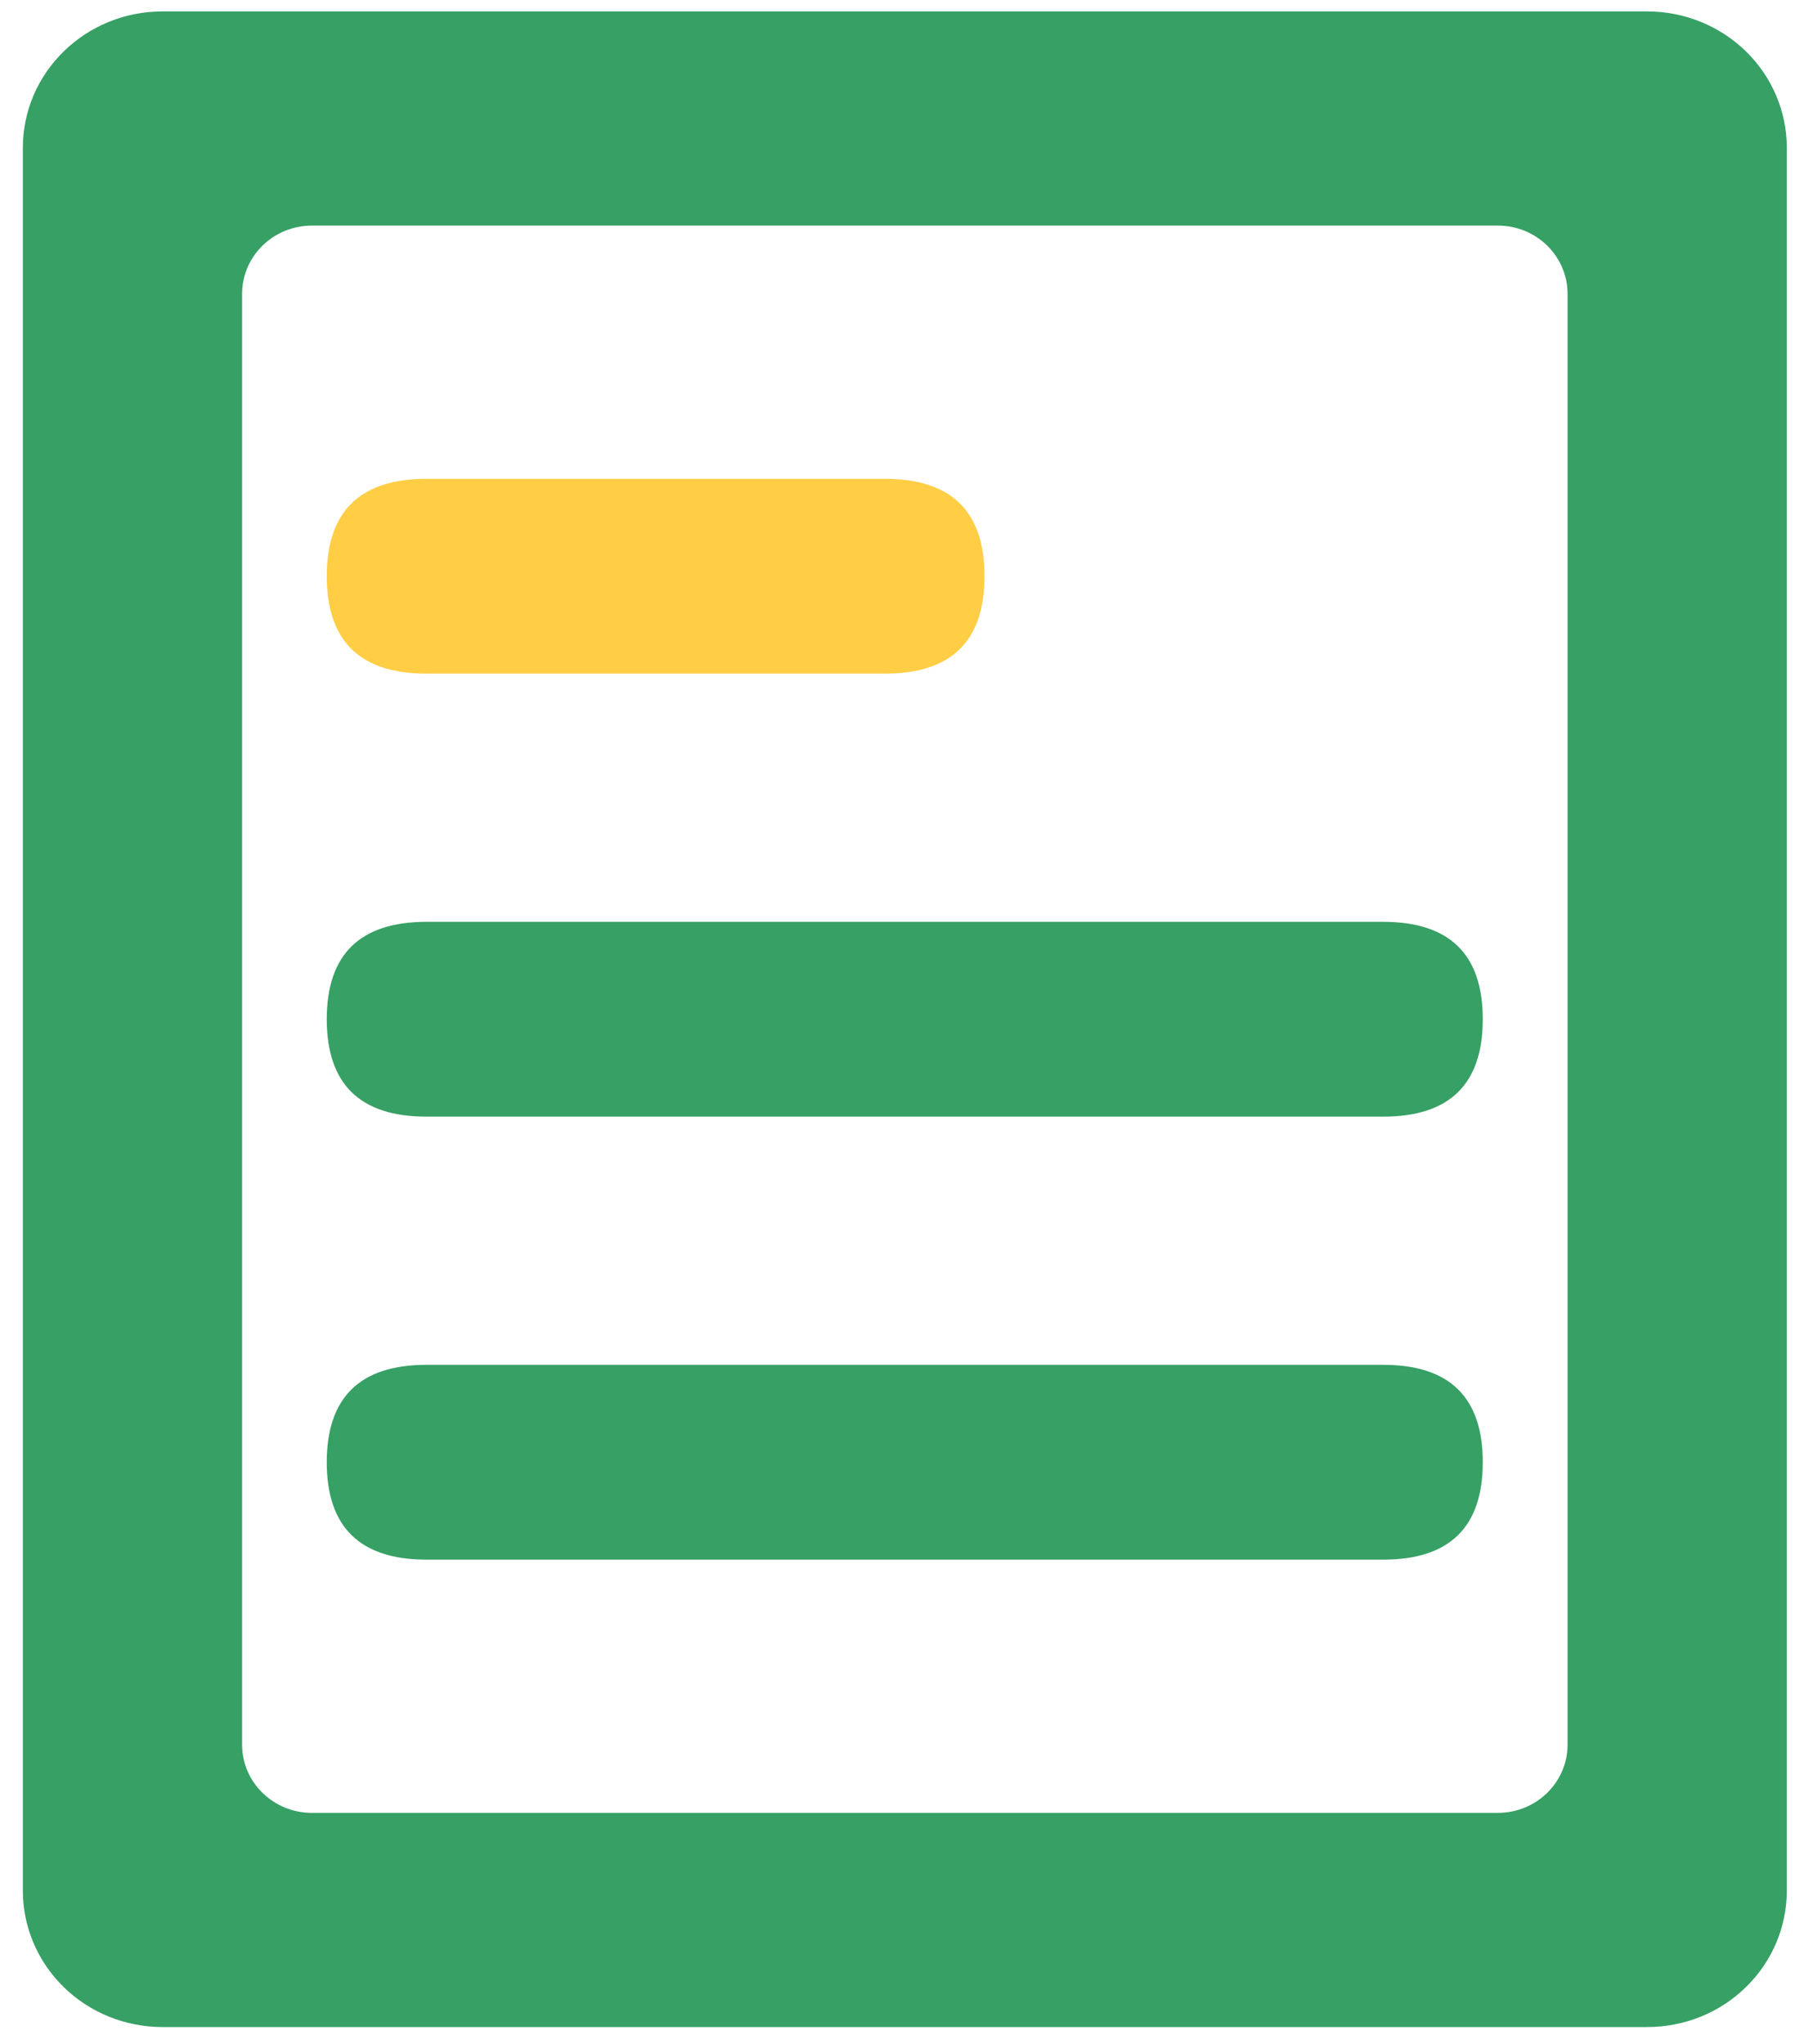 <?xml version="1.0" encoding="UTF-8"?>
<svg width="15px" height="17px" viewBox="0 0 15 17" version="1.1" xmlns="http://www.w3.org/2000/svg" xmlns:xlink="http://www.w3.org/1999/xlink">
    <!-- Generator: Sketch 64 (93537) - https://sketch.com -->
    <title>信息上报</title>
    <desc>Created with Sketch.</desc>
    <g id="页面-1" stroke="none" stroke-width="1" fill="none" fill-rule="evenodd">
        <g id="画板" transform="translate(-593, -265)" fill-rule="nonzero">
            <g id="菜单备份" transform="translate(455, 251)">
                <g id="编组-3" transform="translate(110, 0)">
                    <g id="编组-10" transform="translate(7, 12)">
                        <g id="信息上报" transform="translate(17, 0)">
                            <rect id="矩形" fill="#000000" opacity="0" x="0" y="0" width="22" height="22"></rect>
                            <path d="M17.697,18.857 L5.351,18.857 C5.043,18.857 4.748,18.738 4.53,18.525 C4.313,18.313 4.19,18.024 4.19,17.724 L4.19,3.229 C4.19,2.603 4.71,2.095 5.351,2.095 L17.697,2.095 C18.005,2.095 18.3,2.215 18.517,2.427 C18.735,2.64 18.857,2.928 18.857,3.229 L18.857,17.724 C18.857,18.024 18.735,18.313 18.517,18.525 C18.3,18.738 18.005,18.857 17.697,18.857 L17.697,18.857 Z M6.593,17.076 L16.454,17.076 C16.775,17.076 17.034,16.822 17.034,16.509 L17.034,4.444 C17.034,4.13 16.775,3.876 16.454,3.876 L6.594,3.876 C6.273,3.876 6.013,4.13 6.013,4.444 L6.013,16.509 C6.013,16.822 6.273,17.076 6.594,17.076 L6.593,17.076 Z M7.546,9.666 L15.501,9.666 C16.053,9.666 16.329,9.936 16.329,10.476 L16.329,10.476 C16.329,11.016 16.053,11.286 15.501,11.286 L7.546,11.286 C6.994,11.286 6.717,11.016 6.717,10.476 L6.717,10.476 C6.717,9.936 6.994,9.666 7.546,9.666 Z M7.546,13.35 L15.501,13.35 C16.053,13.35 16.329,13.62 16.329,14.16 L16.329,14.16 C16.329,14.7 16.053,14.97 15.501,14.97 L7.546,14.97 C6.994,14.97 6.717,14.7 6.717,14.16 L6.717,14.16 C6.717,13.62 6.994,13.35 7.546,13.35 Z" id="形状" fill="#36A065"></path>
                            <path d="M7.546,5.982 L11.358,5.982 C11.91,5.982 12.186,6.252 12.186,6.792 L12.186,6.792 C12.186,7.332 11.91,7.602 11.358,7.602 L7.546,7.602 C6.994,7.602 6.717,7.332 6.717,6.792 L6.717,6.792 C6.717,6.252 6.994,5.982 7.546,5.982 L7.546,5.982 Z" id="路径" fill="#FFCE45"></path>
                        </g>
                    </g>
                </g>
            </g>
        </g>
    </g>
</svg>